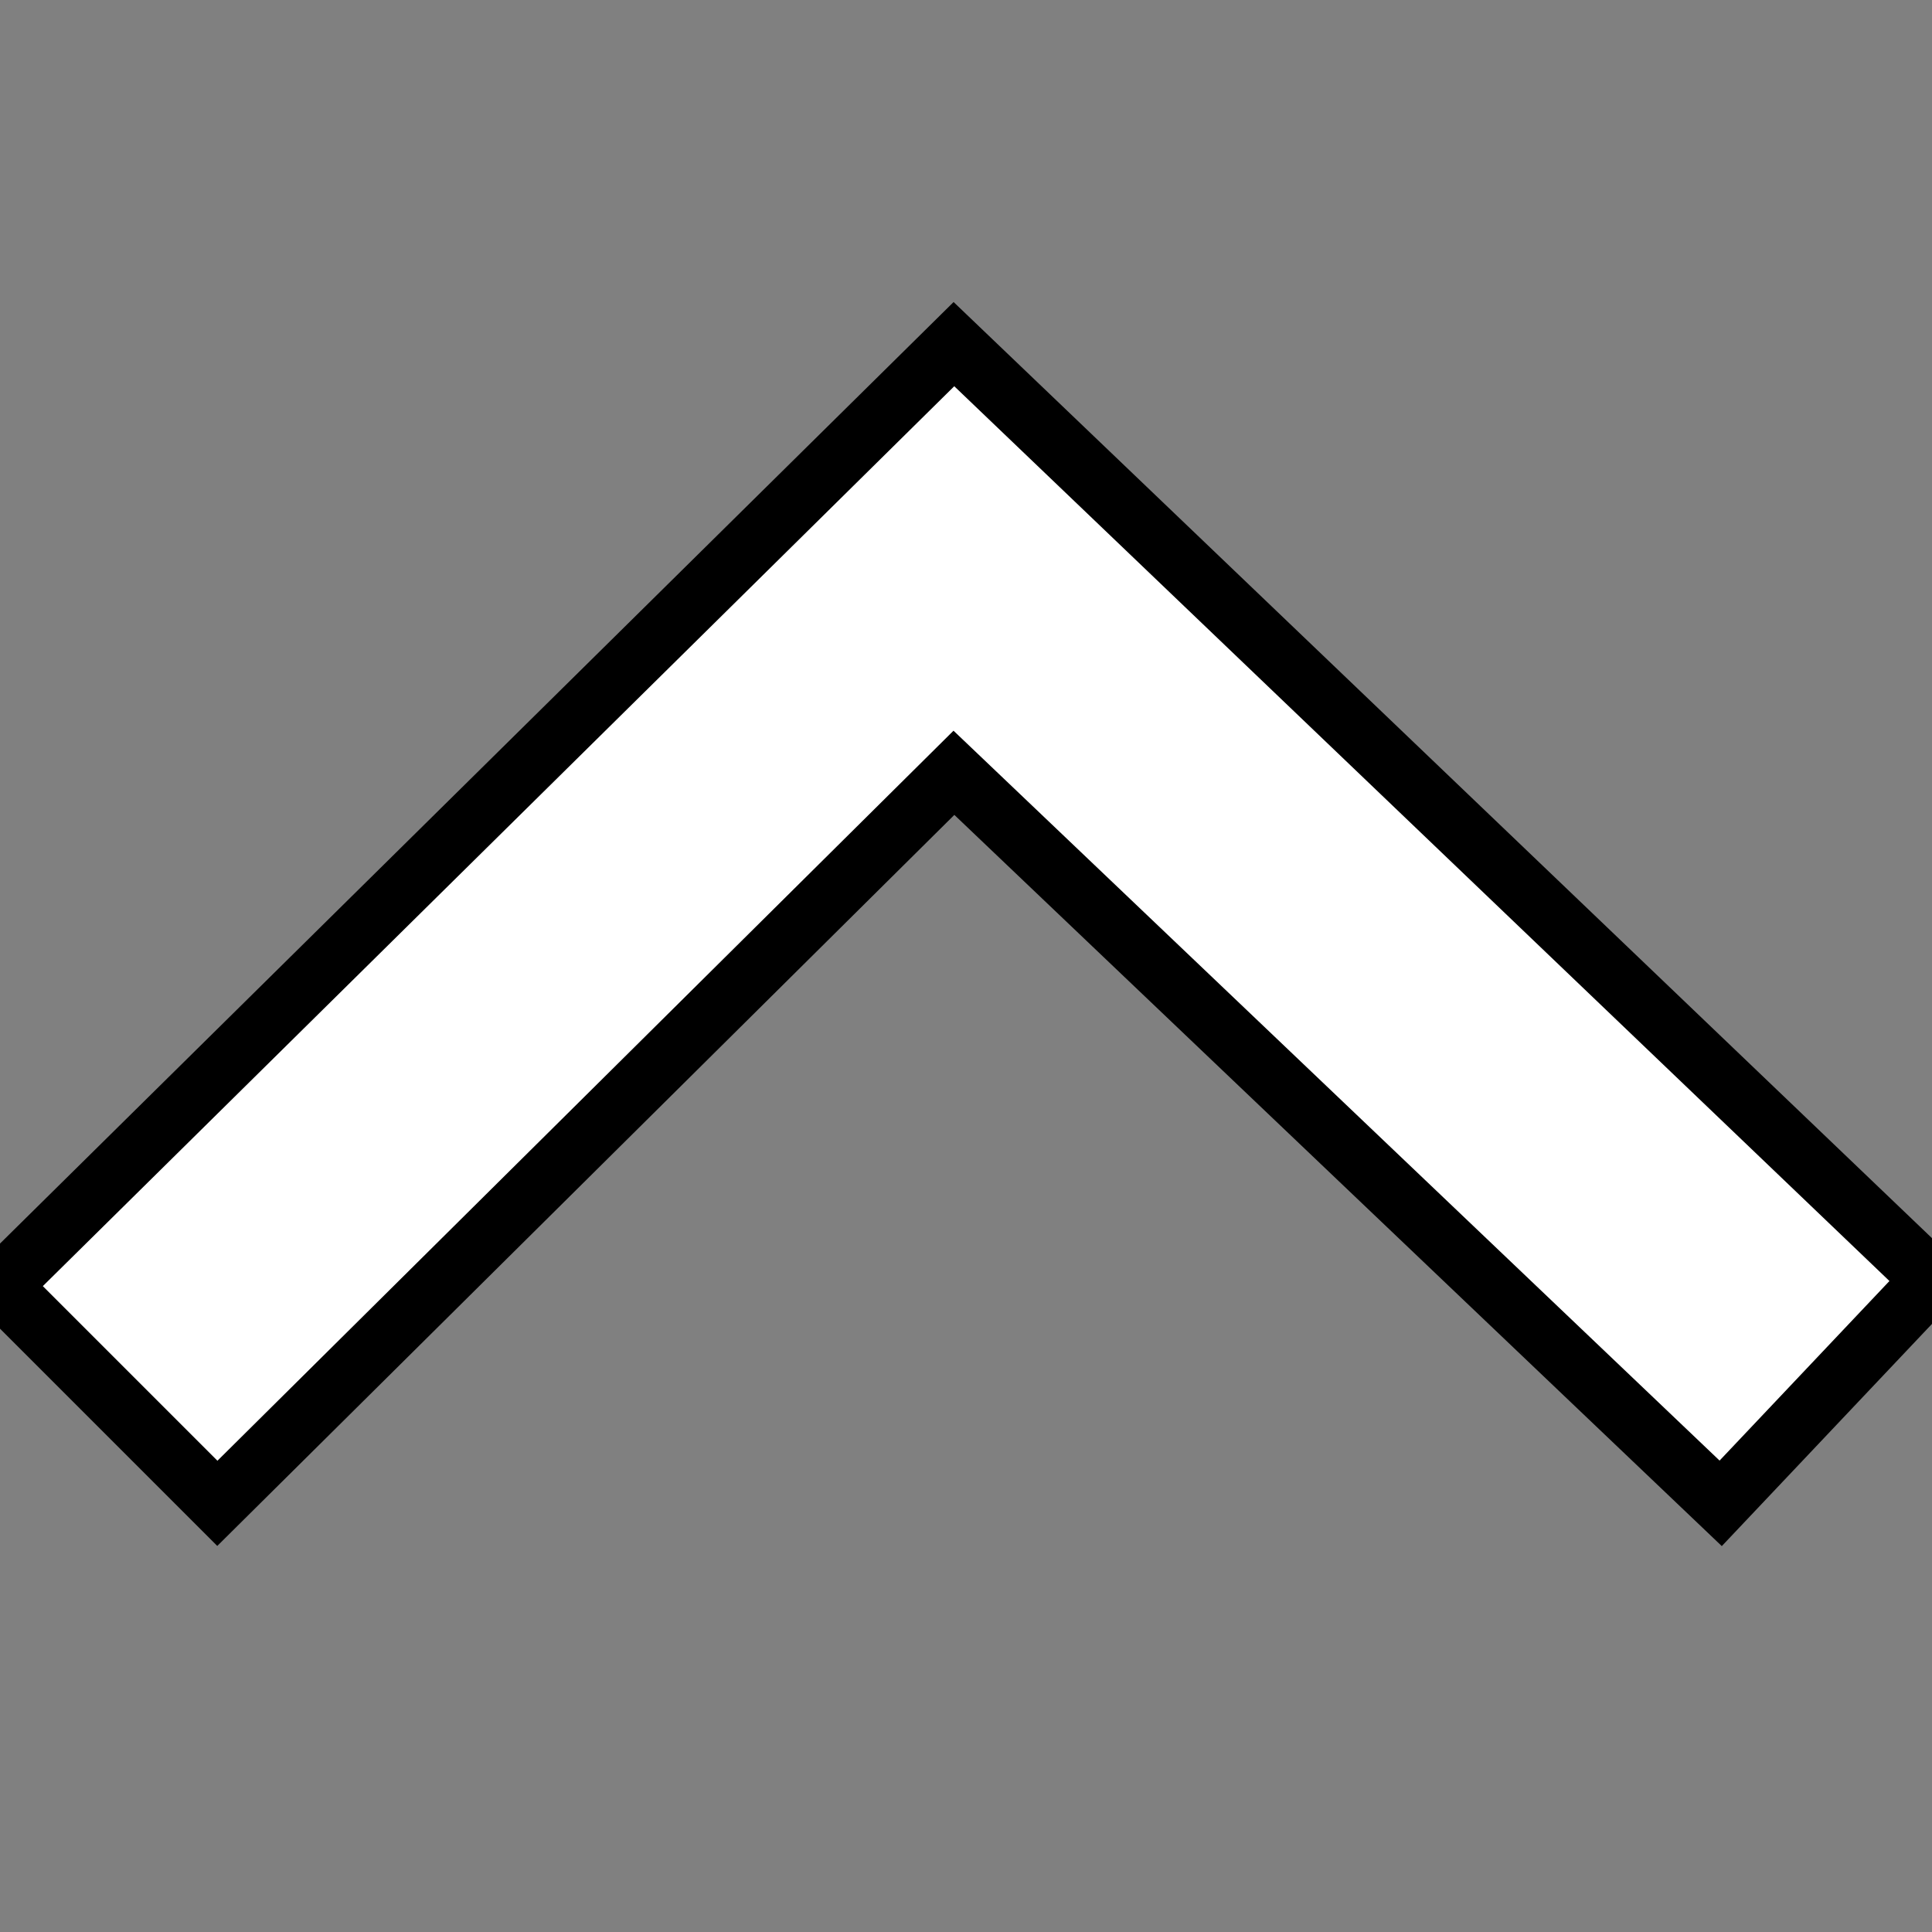 <?xml version="1.0" encoding="utf-8"?>
<!-- Generator: Adobe Illustrator 19.1.0, SVG Export Plug-In . SVG Version: 6.00 Build 0)  -->
<svg version="1.1" id="Layer_1" xmlns="http://www.w3.org/2000/svg" xmlns:xlink="http://www.w3.org/1999/xlink" x="0px" y="0px"
	 viewBox="0 0 32 32" style="enable-background:new 0 0 32 32;" xml:space="preserve" width="16px" height="16px"
     stroke="#000000" stroke-opacity="2">
<rect x="0" y="0" width="32" height="32" fill="#808080" stroke="none"/>
<style type="text/css">
	.st0{fill:#fff;}
</style>
<polygon class="st0" points="32,21.2 15.8,5.7 0,21.3 3.6,24.9 15.8,12.8 28.5,24.9 "/>
</svg>
